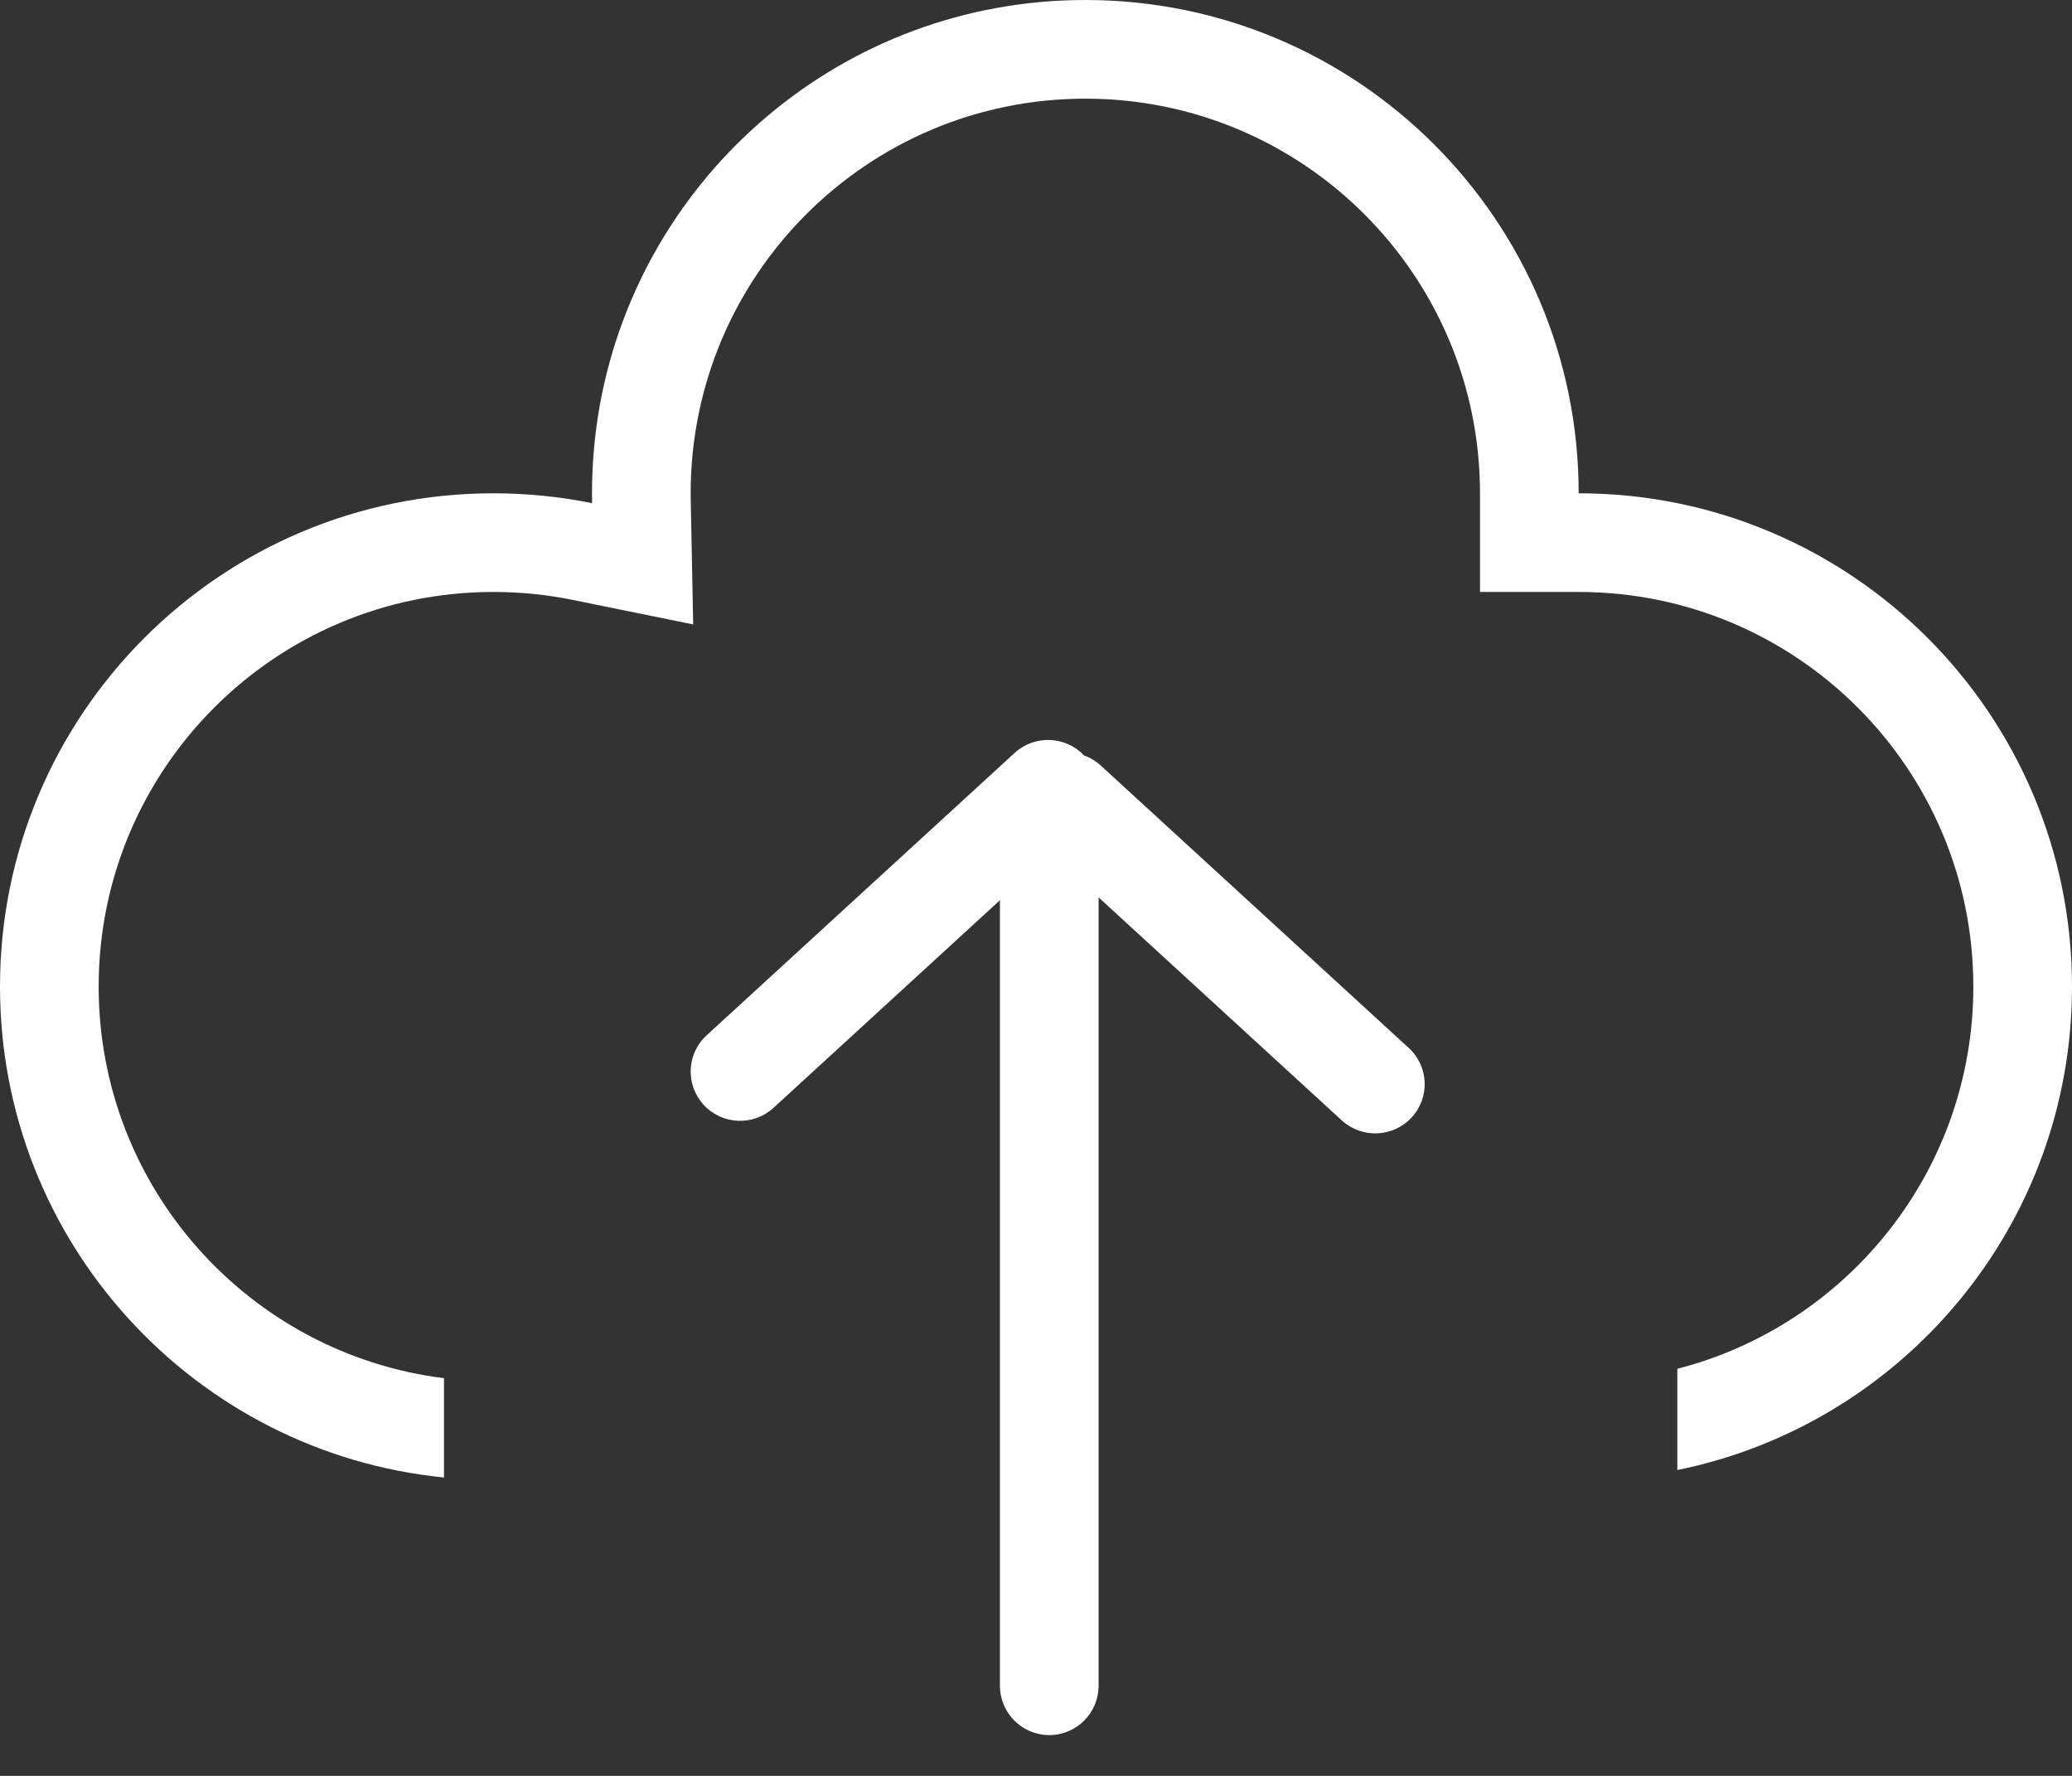 <svg width="42" height="36" viewBox="0 0 42 36" fill="none" xmlns="http://www.w3.org/2000/svg">
<rect x="0" y="0" width="42" height="36" fill="#333333" stroke="none"/>
<path fill-rule="evenodd" clip-rule="evenodd" d="M22 0C27.523 0 32 4.477 32 10C37.523 10 42 14.477 42 20C42 24.838 38.565 28.873 34 29.8V27.748C37.45 26.861 40 23.727 40 20C40 15.582 36.418 12 32 12H30V10C30 5.582 26.418 2 22 2C17.582 2 14 5.582 14 10C14 10.054 14.001 10.108 14.002 10.161L14.051 12.658L11.604 12.16C11.087 12.055 10.551 12 10 12C5.582 12 2 15.582 2 20C2 24.079 5.055 27.447 9 27.938V29.951C3.947 29.449 0 25.185 0 20C0 14.477 4.477 10 10 10C10.686 10 11.355 10.069 12.002 10.2C12.001 10.134 12 10.067 12 10C12 9.384 12.056 8.78 12.162 8.195C13.012 3.534 17.093 0 22 0Z" fill="white"/>
<path fill-rule="evenodd" clip-rule="evenodd" d="M20.269 34.173C20.269 34.725 20.717 35.173 21.269 35.173C21.822 35.173 22.269 34.725 22.269 34.173V18.192L27.198 22.712C27.606 23.085 28.239 23.059 28.614 22.653C28.989 22.248 28.963 21.616 28.555 21.243L22.313 15.519C22.211 15.426 22.096 15.357 21.973 15.314C21.598 14.916 20.97 14.893 20.566 15.264L14.323 20.988C13.916 21.361 13.89 21.992 14.265 22.398C14.639 22.804 15.273 22.831 15.68 22.457L20.269 18.249V34.173Z" fill="white"/>
</svg>
